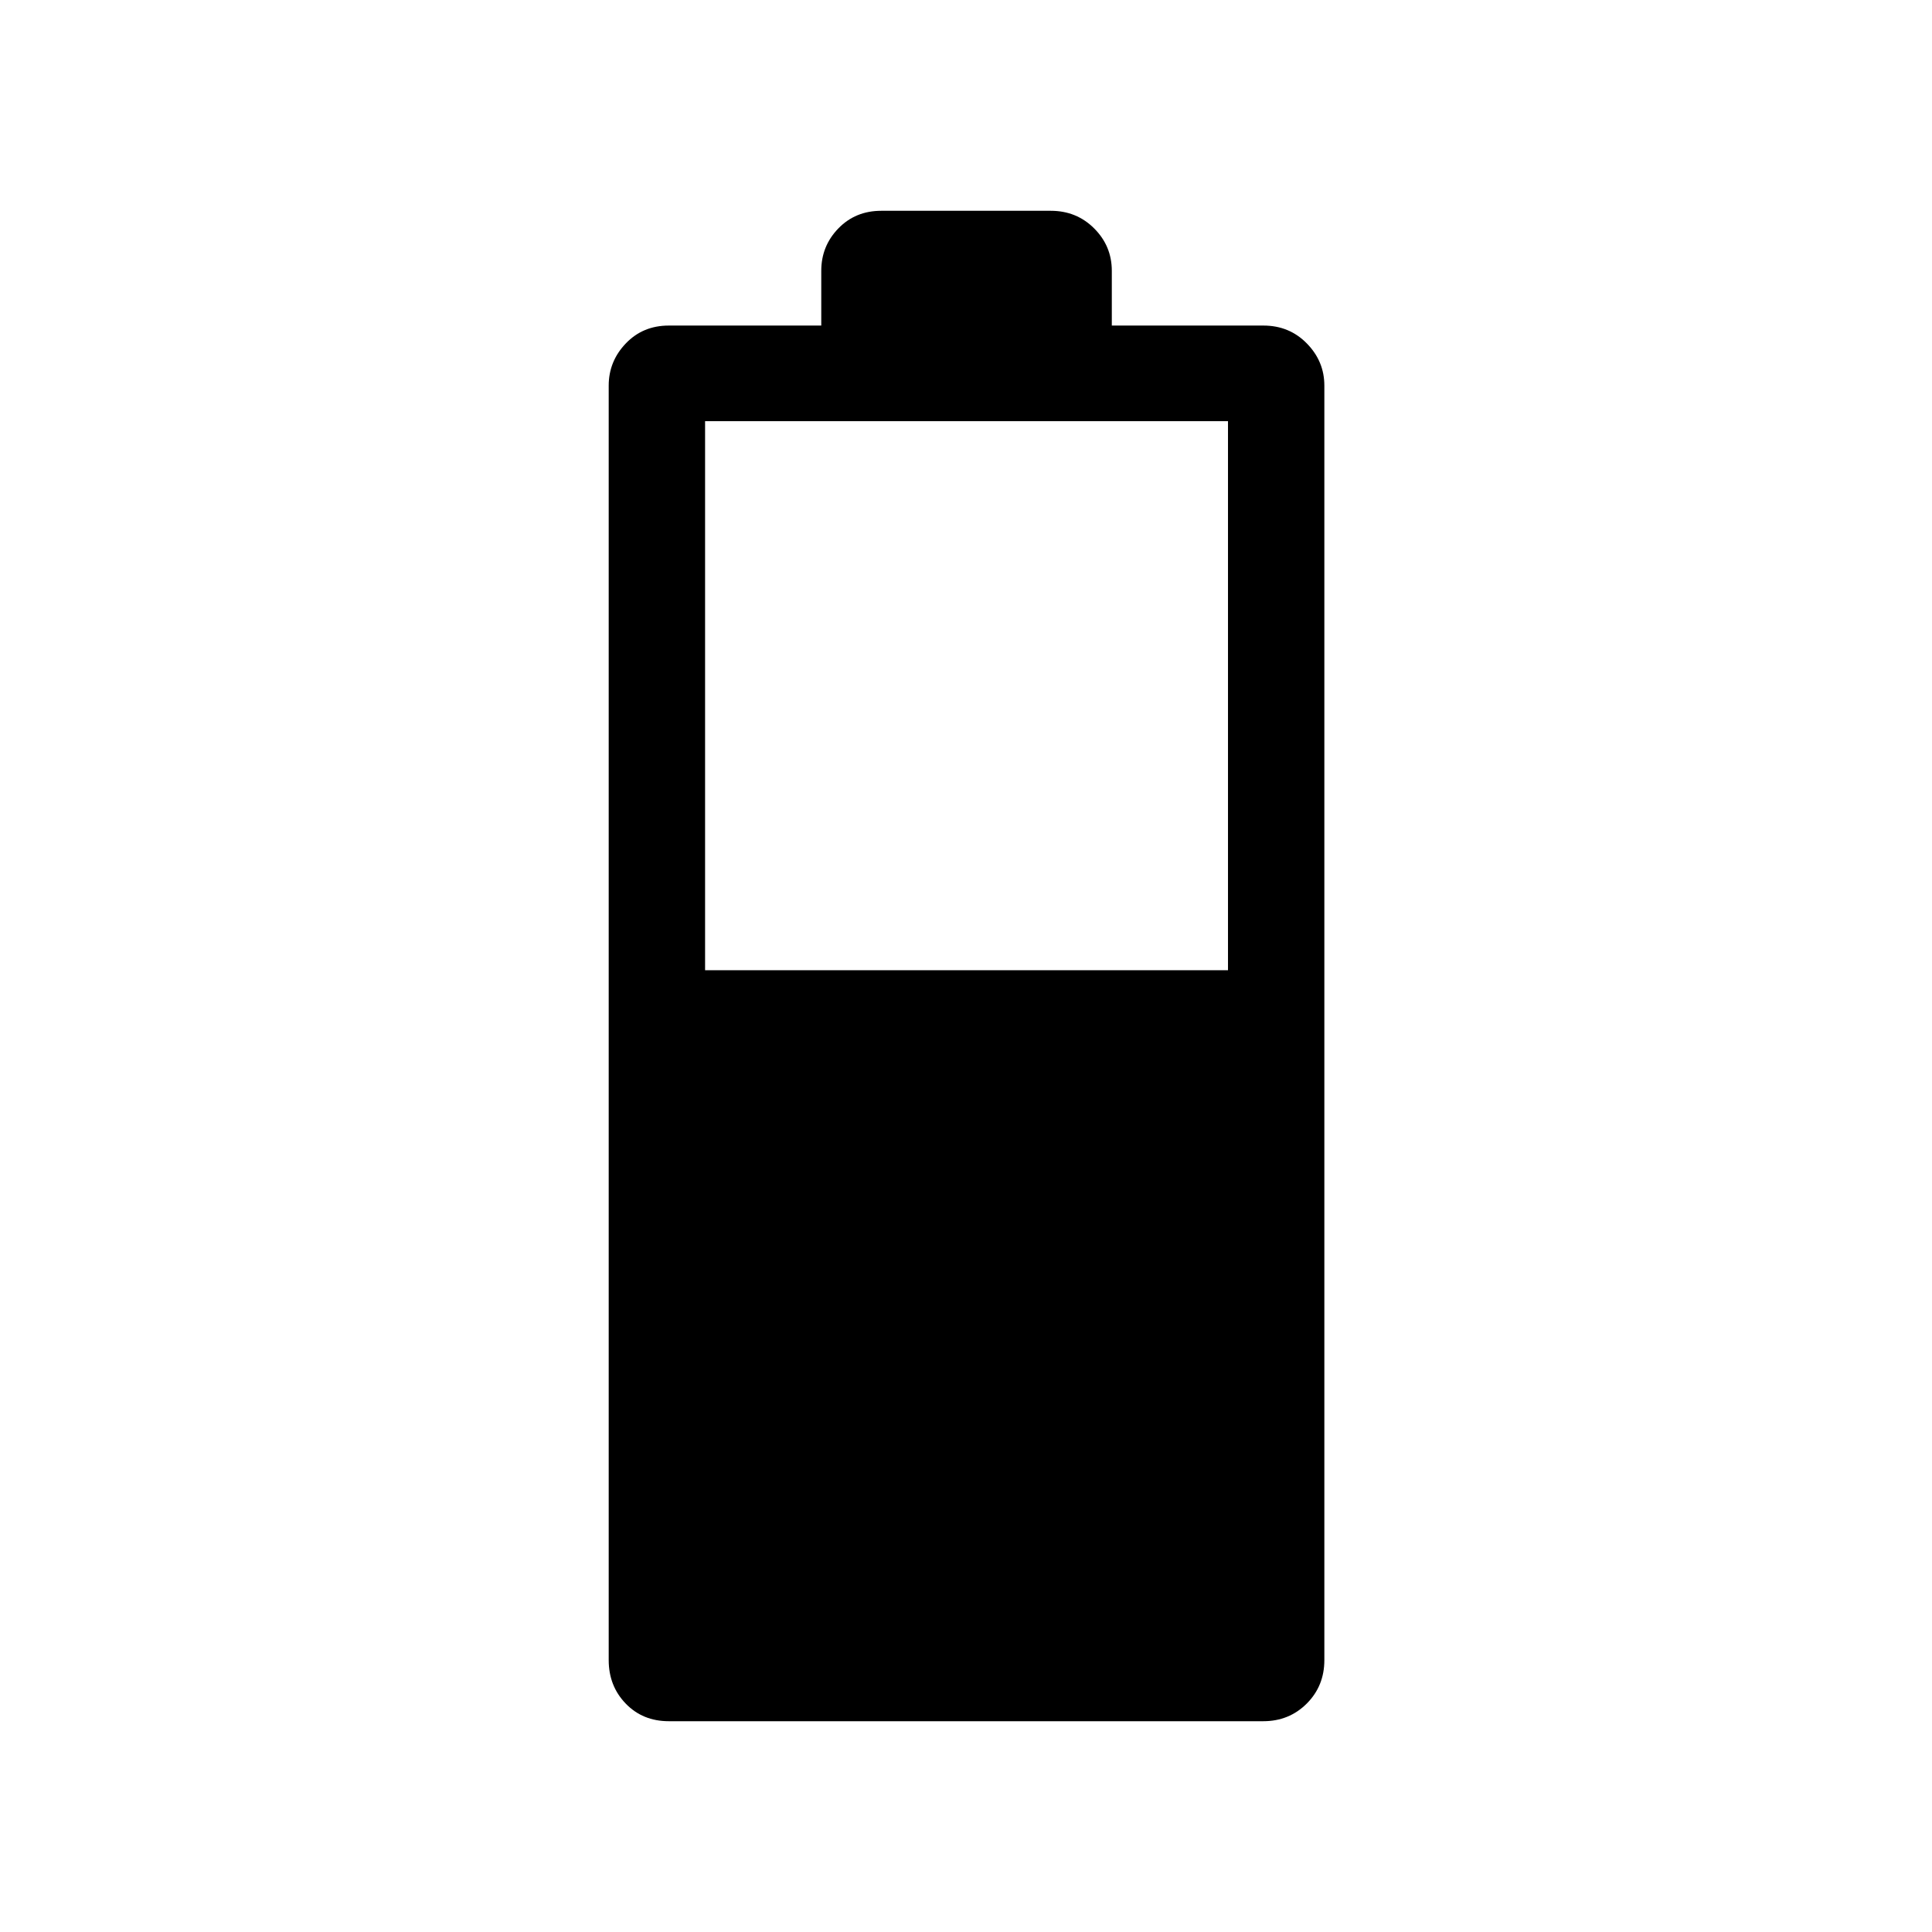 <svg xmlns="http://www.w3.org/2000/svg" height="40" viewBox="0 -960 960 960" width="40"><path d="M350.35-477.89h259.83v-272.84H350.35v272.84Zm-17.99 373.15q-13.01 0-21.45-8.76-8.45-8.76-8.45-21.6v-633.3q0-12.07 8.5-20.95 8.49-8.88 21.34-8.88h75.78v-27.19q0-12.32 8.49-21.08 8.49-8.76 21.34-8.76h84.18q12.85 0 21.6 8.76 8.76 8.76 8.76 21.08v27.19h75.33q12.87 0 21.57 8.88 8.71 8.88 8.71 20.95v633.3q0 12.84-8.75 21.6-8.76 8.76-21.61 8.76H332.36Z"/></svg>